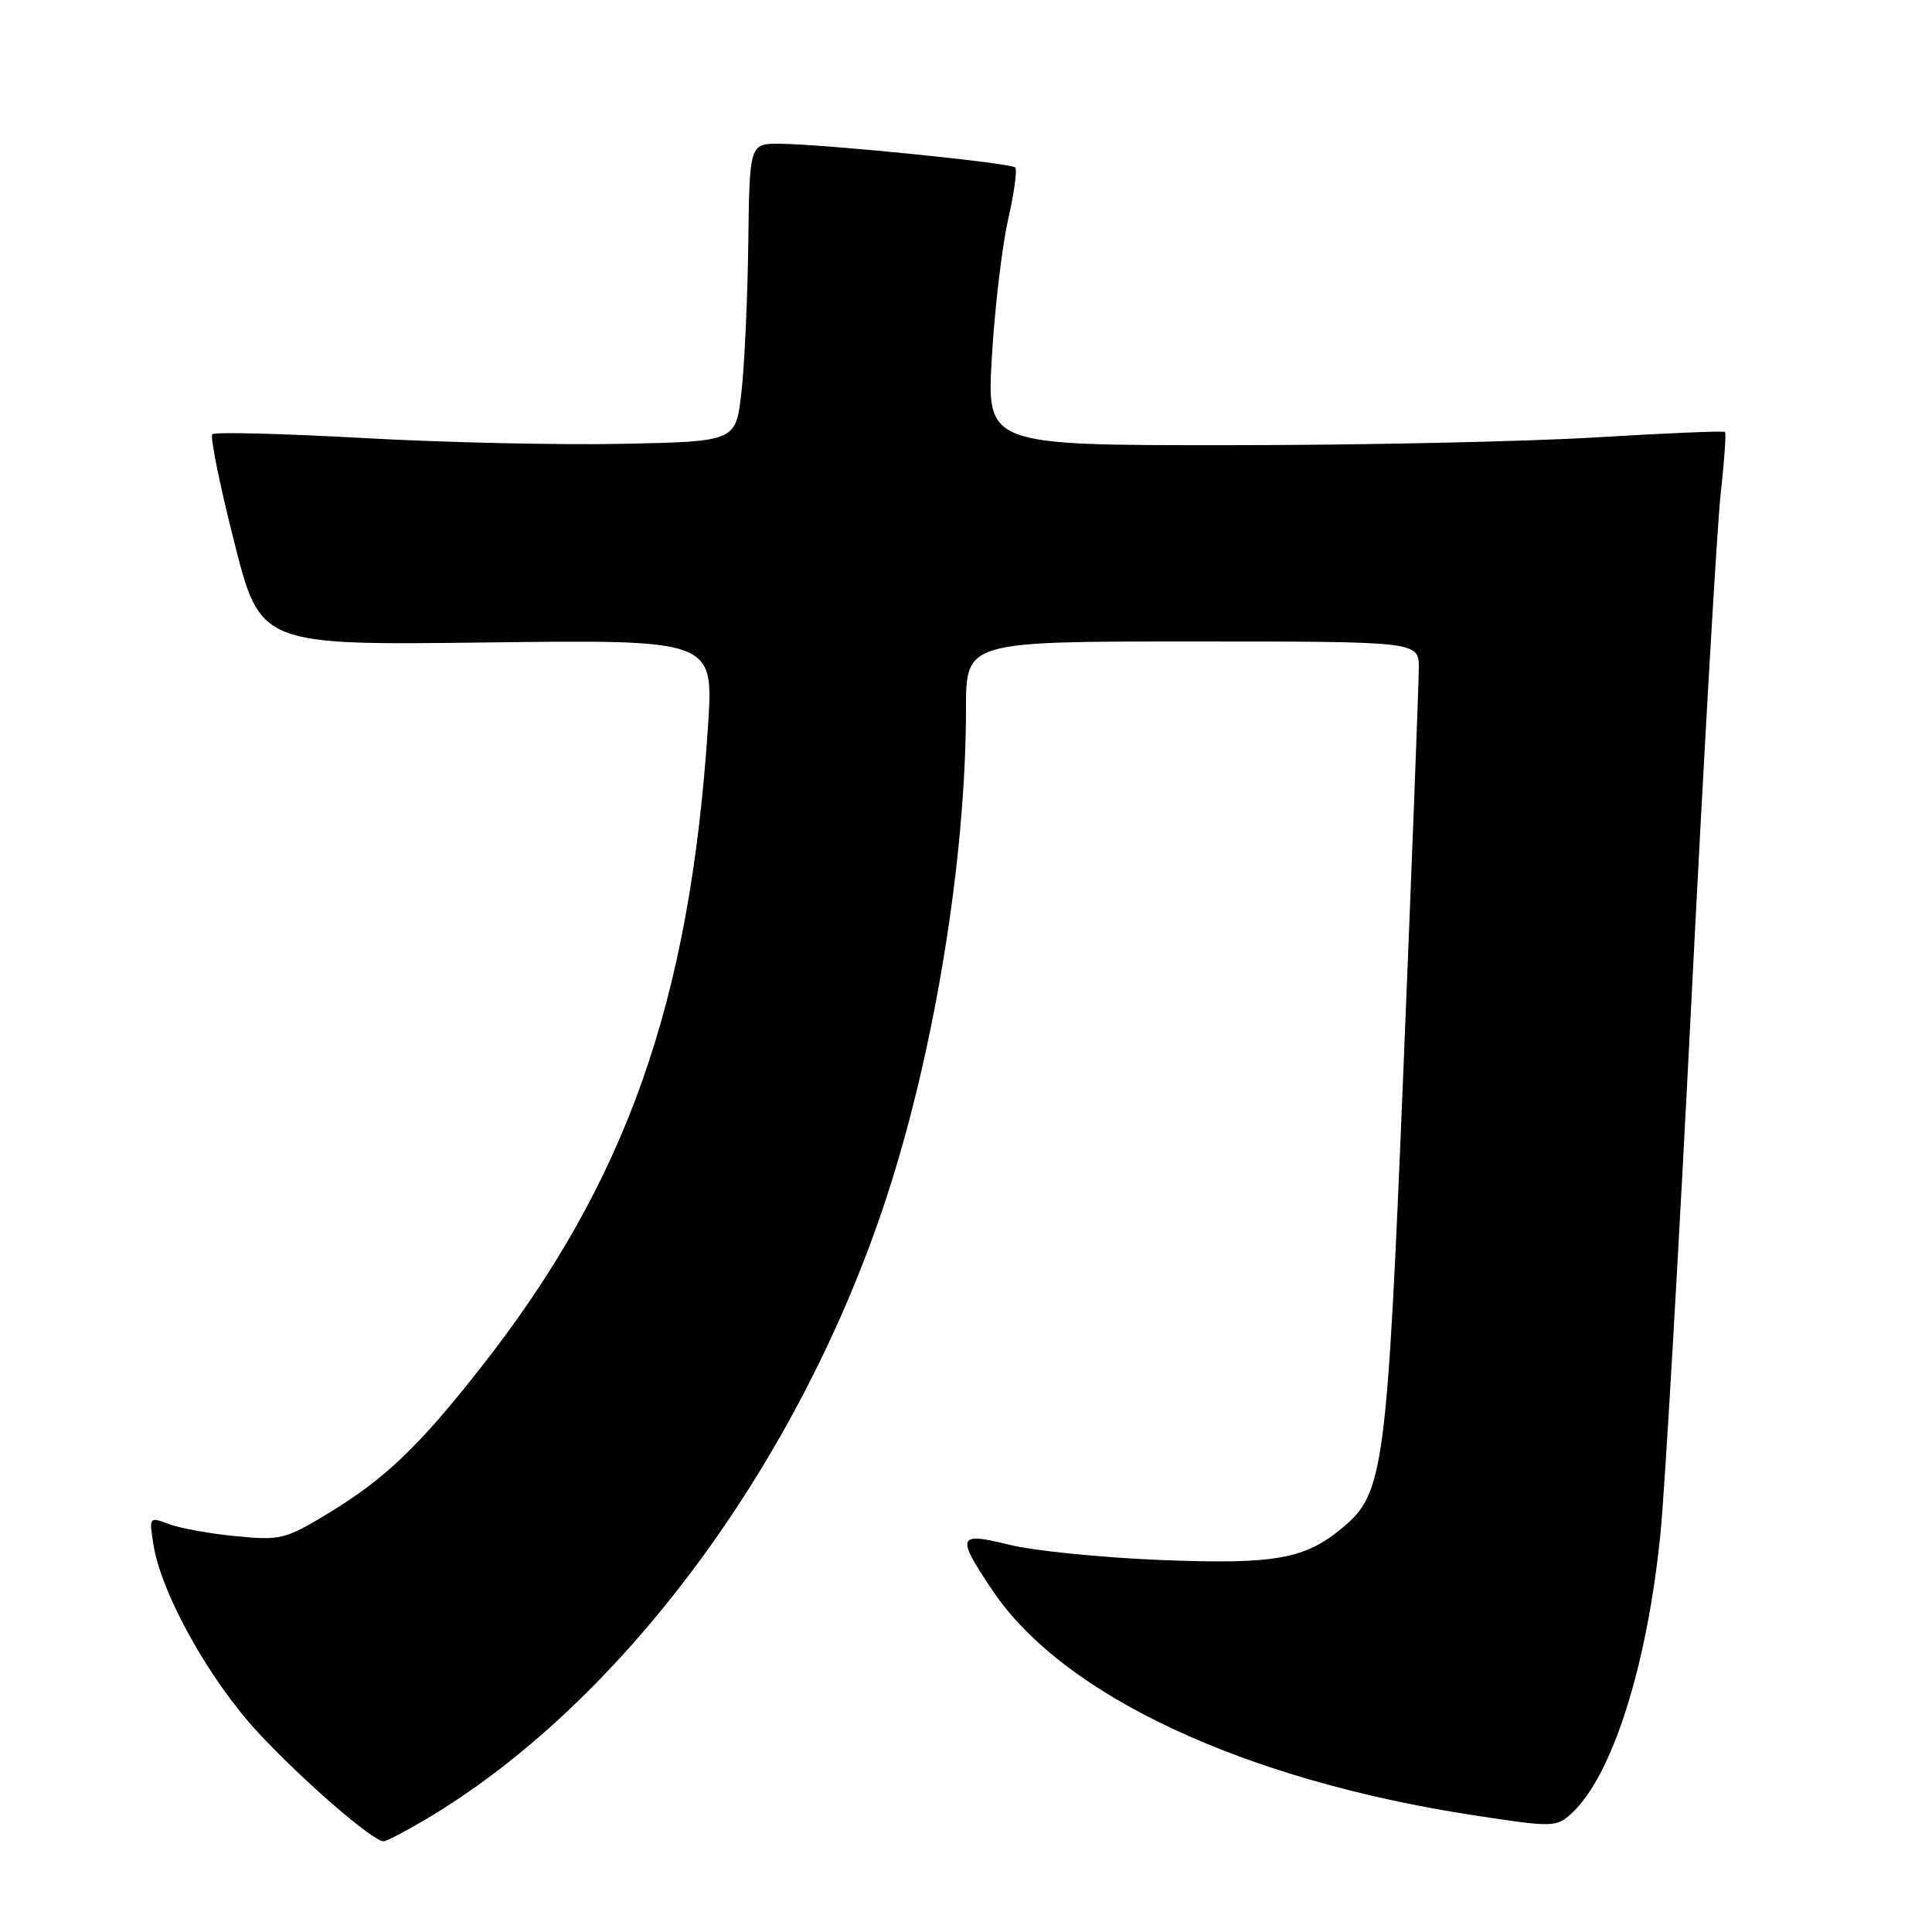 <?xml version="1.0" encoding="UTF-8" standalone="no"?>
<!DOCTYPE svg PUBLIC "-//W3C//DTD SVG 1.1//EN" "http://www.w3.org/Graphics/SVG/1.1/DTD/svg11.dtd" >
<svg xmlns="http://www.w3.org/2000/svg" xmlns:xlink="http://www.w3.org/1999/xlink" version="1.1" viewBox="0 0 256 256">
 <g >
 <path fill="currentColor"
d=" M 56.23 241.18 C 82.22 225.88 105.91 193.95 117.48 158.63 C 123.85 139.19 128.00 113.64 128.00 93.89 C 128.00 85.00 128.00 85.00 158.00 85.00 C 188.00 85.00 188.00 85.00 188.00 88.50 C 188.00 90.43 187.09 114.16 185.98 141.25 C 183.79 194.67 183.38 197.82 177.95 202.38 C 172.93 206.61 168.95 207.32 153.58 206.70 C 145.84 206.38 136.91 205.48 133.75 204.69 C 126.83 202.97 126.64 203.51 131.56 210.81 C 140.92 224.71 164.88 235.88 195.32 240.54 C 205.71 242.13 206.21 242.12 208.17 240.35 C 213.59 235.45 218.26 220.81 220.02 203.19 C 220.61 197.31 222.44 165.73 224.10 133.00 C 225.75 100.27 227.51 69.91 227.99 65.52 C 228.48 61.14 228.74 57.41 228.57 57.24 C 228.41 57.07 220.67 57.40 211.38 57.96 C 202.10 58.52 180.15 58.99 162.61 58.99 C 130.73 59.00 130.73 59.00 131.43 47.25 C 131.81 40.79 132.78 32.62 133.58 29.10 C 134.38 25.58 134.81 22.47 134.52 22.19 C 133.92 21.59 109.55 19.13 103.41 19.05 C 99.32 19.00 99.32 19.00 99.15 32.25 C 99.06 39.54 98.65 48.42 98.24 52.00 C 97.50 58.50 97.50 58.50 82.50 58.81 C 74.25 58.98 58.77 58.64 48.10 58.04 C 37.43 57.45 28.44 57.22 28.13 57.54 C 27.82 57.85 29.12 64.27 31.03 71.80 C 34.50 85.50 34.50 85.50 64.53 85.13 C 94.56 84.76 94.56 84.76 93.82 96.13 C 91.42 132.87 82.99 156.68 63.68 181.25 C 55.47 191.70 51.01 195.96 43.50 200.52 C 37.81 203.97 37.17 204.13 31.24 203.55 C 27.80 203.22 23.80 202.49 22.35 201.94 C 19.76 200.96 19.74 200.99 20.34 204.72 C 21.40 211.27 27.81 222.72 34.33 229.71 C 40.25 236.06 49.46 244.02 50.84 243.98 C 51.20 243.97 53.63 242.71 56.23 241.18 Z "/>
</g>
</svg>